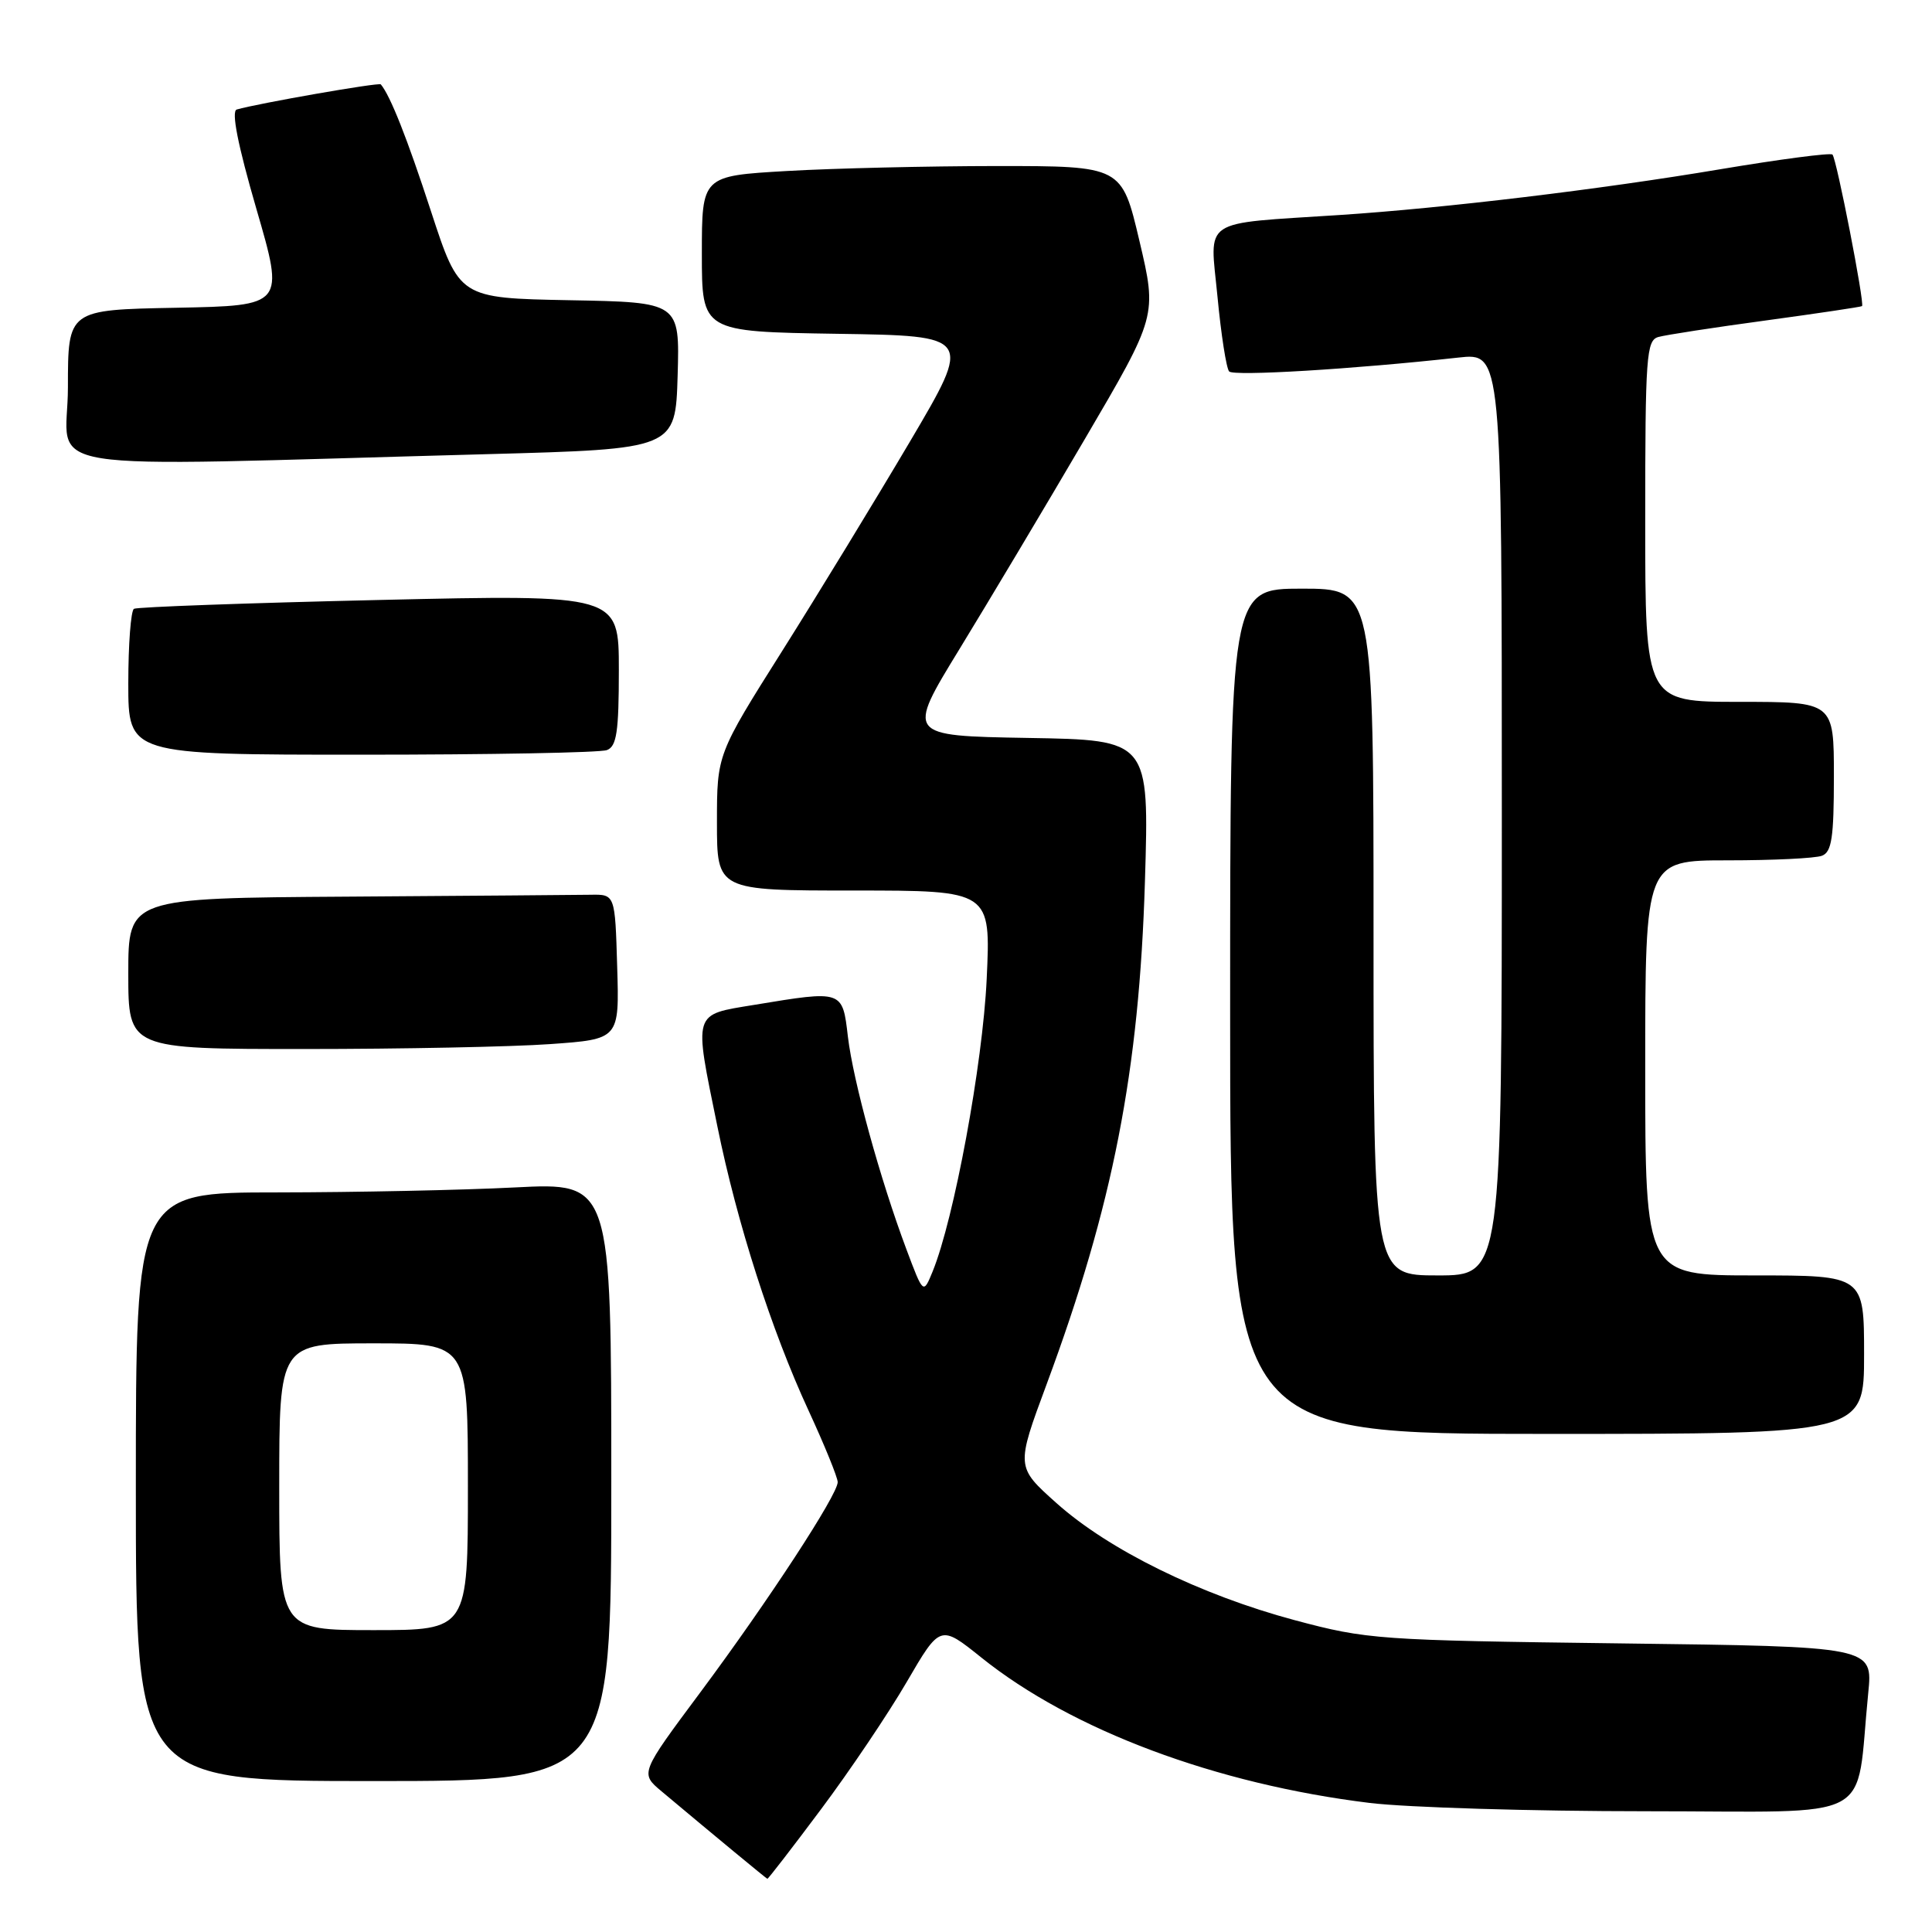<?xml version="1.0" encoding="UTF-8" standalone="no"?>
<!DOCTYPE svg PUBLIC "-//W3C//DTD SVG 1.1//EN" "http://www.w3.org/Graphics/SVG/1.1/DTD/svg11.dtd" >
<svg xmlns="http://www.w3.org/2000/svg" xmlns:xlink="http://www.w3.org/1999/xlink" version="1.1" viewBox="0 0 256 256">
 <g >
 <path fill="currentColor"
d=" M 108.78 239.75 C 112.59 234.66 117.70 227.07 120.14 222.88 C 124.58 215.26 124.58 215.26 130.04 219.64 C 142.03 229.26 161.14 236.41 181.50 238.90 C 186.45 239.50 202.95 240.00 218.16 240.00 C 249.21 240.00 245.79 241.82 247.55 224.34 C 248.17 218.18 248.17 218.18 214.84 217.76 C 182.58 217.35 181.18 217.25 171.55 214.68 C 159.05 211.33 146.90 205.36 139.98 199.16 C 134.62 194.37 134.62 194.37 138.68 183.43 C 147.48 159.70 150.95 141.94 151.71 116.78 C 152.28 98.05 152.28 98.05 136.19 97.78 C 120.10 97.50 120.10 97.50 127.14 86.00 C 131.01 79.67 138.49 67.15 143.75 58.17 C 153.32 41.85 153.32 41.85 150.98 31.92 C 148.64 22.00 148.64 22.00 132.07 22.00 C 122.96 22.01 110.44 22.30 104.25 22.66 C 93.00 23.31 93.00 23.31 93.00 33.63 C 93.00 43.95 93.00 43.95 110.92 44.23 C 128.84 44.50 128.84 44.50 120.58 58.50 C 116.03 66.20 108.42 78.68 103.66 86.23 C 95.00 99.96 95.00 99.96 95.00 108.98 C 95.00 118.00 95.00 118.00 113.15 118.00 C 131.29 118.00 131.29 118.00 130.74 129.75 C 130.21 141.02 126.42 161.53 123.57 168.50 C 122.34 171.50 122.34 171.50 120.10 165.53 C 116.62 156.24 113.05 143.26 112.35 137.36 C 111.63 131.18 111.69 131.21 99.94 133.15 C 91.74 134.50 91.92 133.90 95.05 149.22 C 97.66 162.07 102.21 176.25 107.13 186.89 C 109.26 191.50 111.00 195.78 111.00 196.39 C 111.00 198.06 101.79 212.16 92.80 224.24 C 84.81 234.97 84.81 234.97 87.66 237.36 C 94.78 243.33 101.52 248.90 101.68 248.95 C 101.78 248.98 104.98 244.84 108.78 239.75 Z  M 81.00 196.35 C 81.00 156.69 81.00 156.69 68.25 157.34 C 61.24 157.70 47.06 157.99 36.75 158.00 C 18.00 158.00 18.00 158.00 18.00 197.00 C 18.00 236.00 18.00 236.00 49.50 236.00 C 81.00 236.00 81.00 236.00 81.00 196.35 Z  M 247.00 179.50 C 247.00 169.00 247.00 169.00 232.50 169.00 C 218.00 169.00 218.00 169.00 218.00 141.50 C 218.00 114.00 218.00 114.00 228.92 114.00 C 234.92 114.00 240.55 113.73 241.42 113.39 C 242.71 112.90 243.00 110.99 243.00 102.89 C 243.00 93.00 243.00 93.00 230.50 93.00 C 218.00 93.00 218.00 93.00 218.00 69.07 C 218.00 47.13 218.15 45.09 219.75 44.65 C 220.71 44.38 227.12 43.39 234.00 42.46 C 240.88 41.52 246.61 40.67 246.73 40.56 C 247.10 40.25 243.35 21.01 242.81 20.48 C 242.55 20.22 235.85 21.10 227.92 22.43 C 212.05 25.10 191.41 27.58 177.50 28.49 C 158.88 29.71 160.31 28.77 161.32 39.28 C 161.80 44.35 162.50 48.82 162.87 49.22 C 163.48 49.87 179.31 48.92 193.25 47.38 C 199.00 46.74 199.00 46.74 199.00 107.87 C 199.00 169.00 199.00 169.00 190.50 169.00 C 182.00 169.00 182.00 169.00 182.00 123.50 C 182.00 78.00 182.00 78.00 172.50 78.00 C 163.00 78.00 163.00 78.00 163.00 134.00 C 163.00 190.00 163.00 190.00 205.00 190.00 C 247.00 190.00 247.00 190.00 247.00 179.50 Z  M 72.88 138.35 C 82.07 137.70 82.07 137.70 81.78 128.10 C 81.50 118.50 81.50 118.50 78.25 118.56 C 76.46 118.59 61.95 118.70 46.00 118.81 C 17.00 119.00 17.00 119.00 17.00 129.00 C 17.00 139.00 17.00 139.00 40.35 139.00 C 53.19 139.00 67.83 138.71 72.88 138.35 Z  M 80.42 99.39 C 81.71 98.90 82.00 96.98 82.00 88.78 C 82.00 78.77 82.00 78.77 50.25 79.50 C 32.79 79.90 18.16 80.43 17.75 80.67 C 17.34 80.92 17.00 85.37 17.00 90.56 C 17.00 100.00 17.00 100.00 47.92 100.00 C 64.92 100.00 79.55 99.73 80.42 99.39 Z  M 64.50 60.18 C 89.50 59.50 89.50 59.50 89.79 49.78 C 90.07 40.05 90.07 40.05 75.47 39.78 C 60.87 39.50 60.87 39.50 57.11 28.00 C 53.94 18.28 51.72 12.69 50.46 11.18 C 50.22 10.89 34.18 13.70 31.37 14.51 C 30.63 14.73 31.50 19.17 33.97 27.67 C 37.70 40.50 37.70 40.50 23.35 40.78 C 9.00 41.05 9.00 41.05 9.00 51.32 C 9.00 62.91 2.36 61.85 64.50 60.18 Z  M 37.00 197.00 C 37.00 178.00 37.00 178.00 49.50 178.00 C 62.00 178.00 62.00 178.00 62.00 197.00 C 62.00 216.00 62.00 216.00 49.50 216.00 C 37.00 216.00 37.00 216.00 37.00 197.00 Z "/>
</g>
</svg>